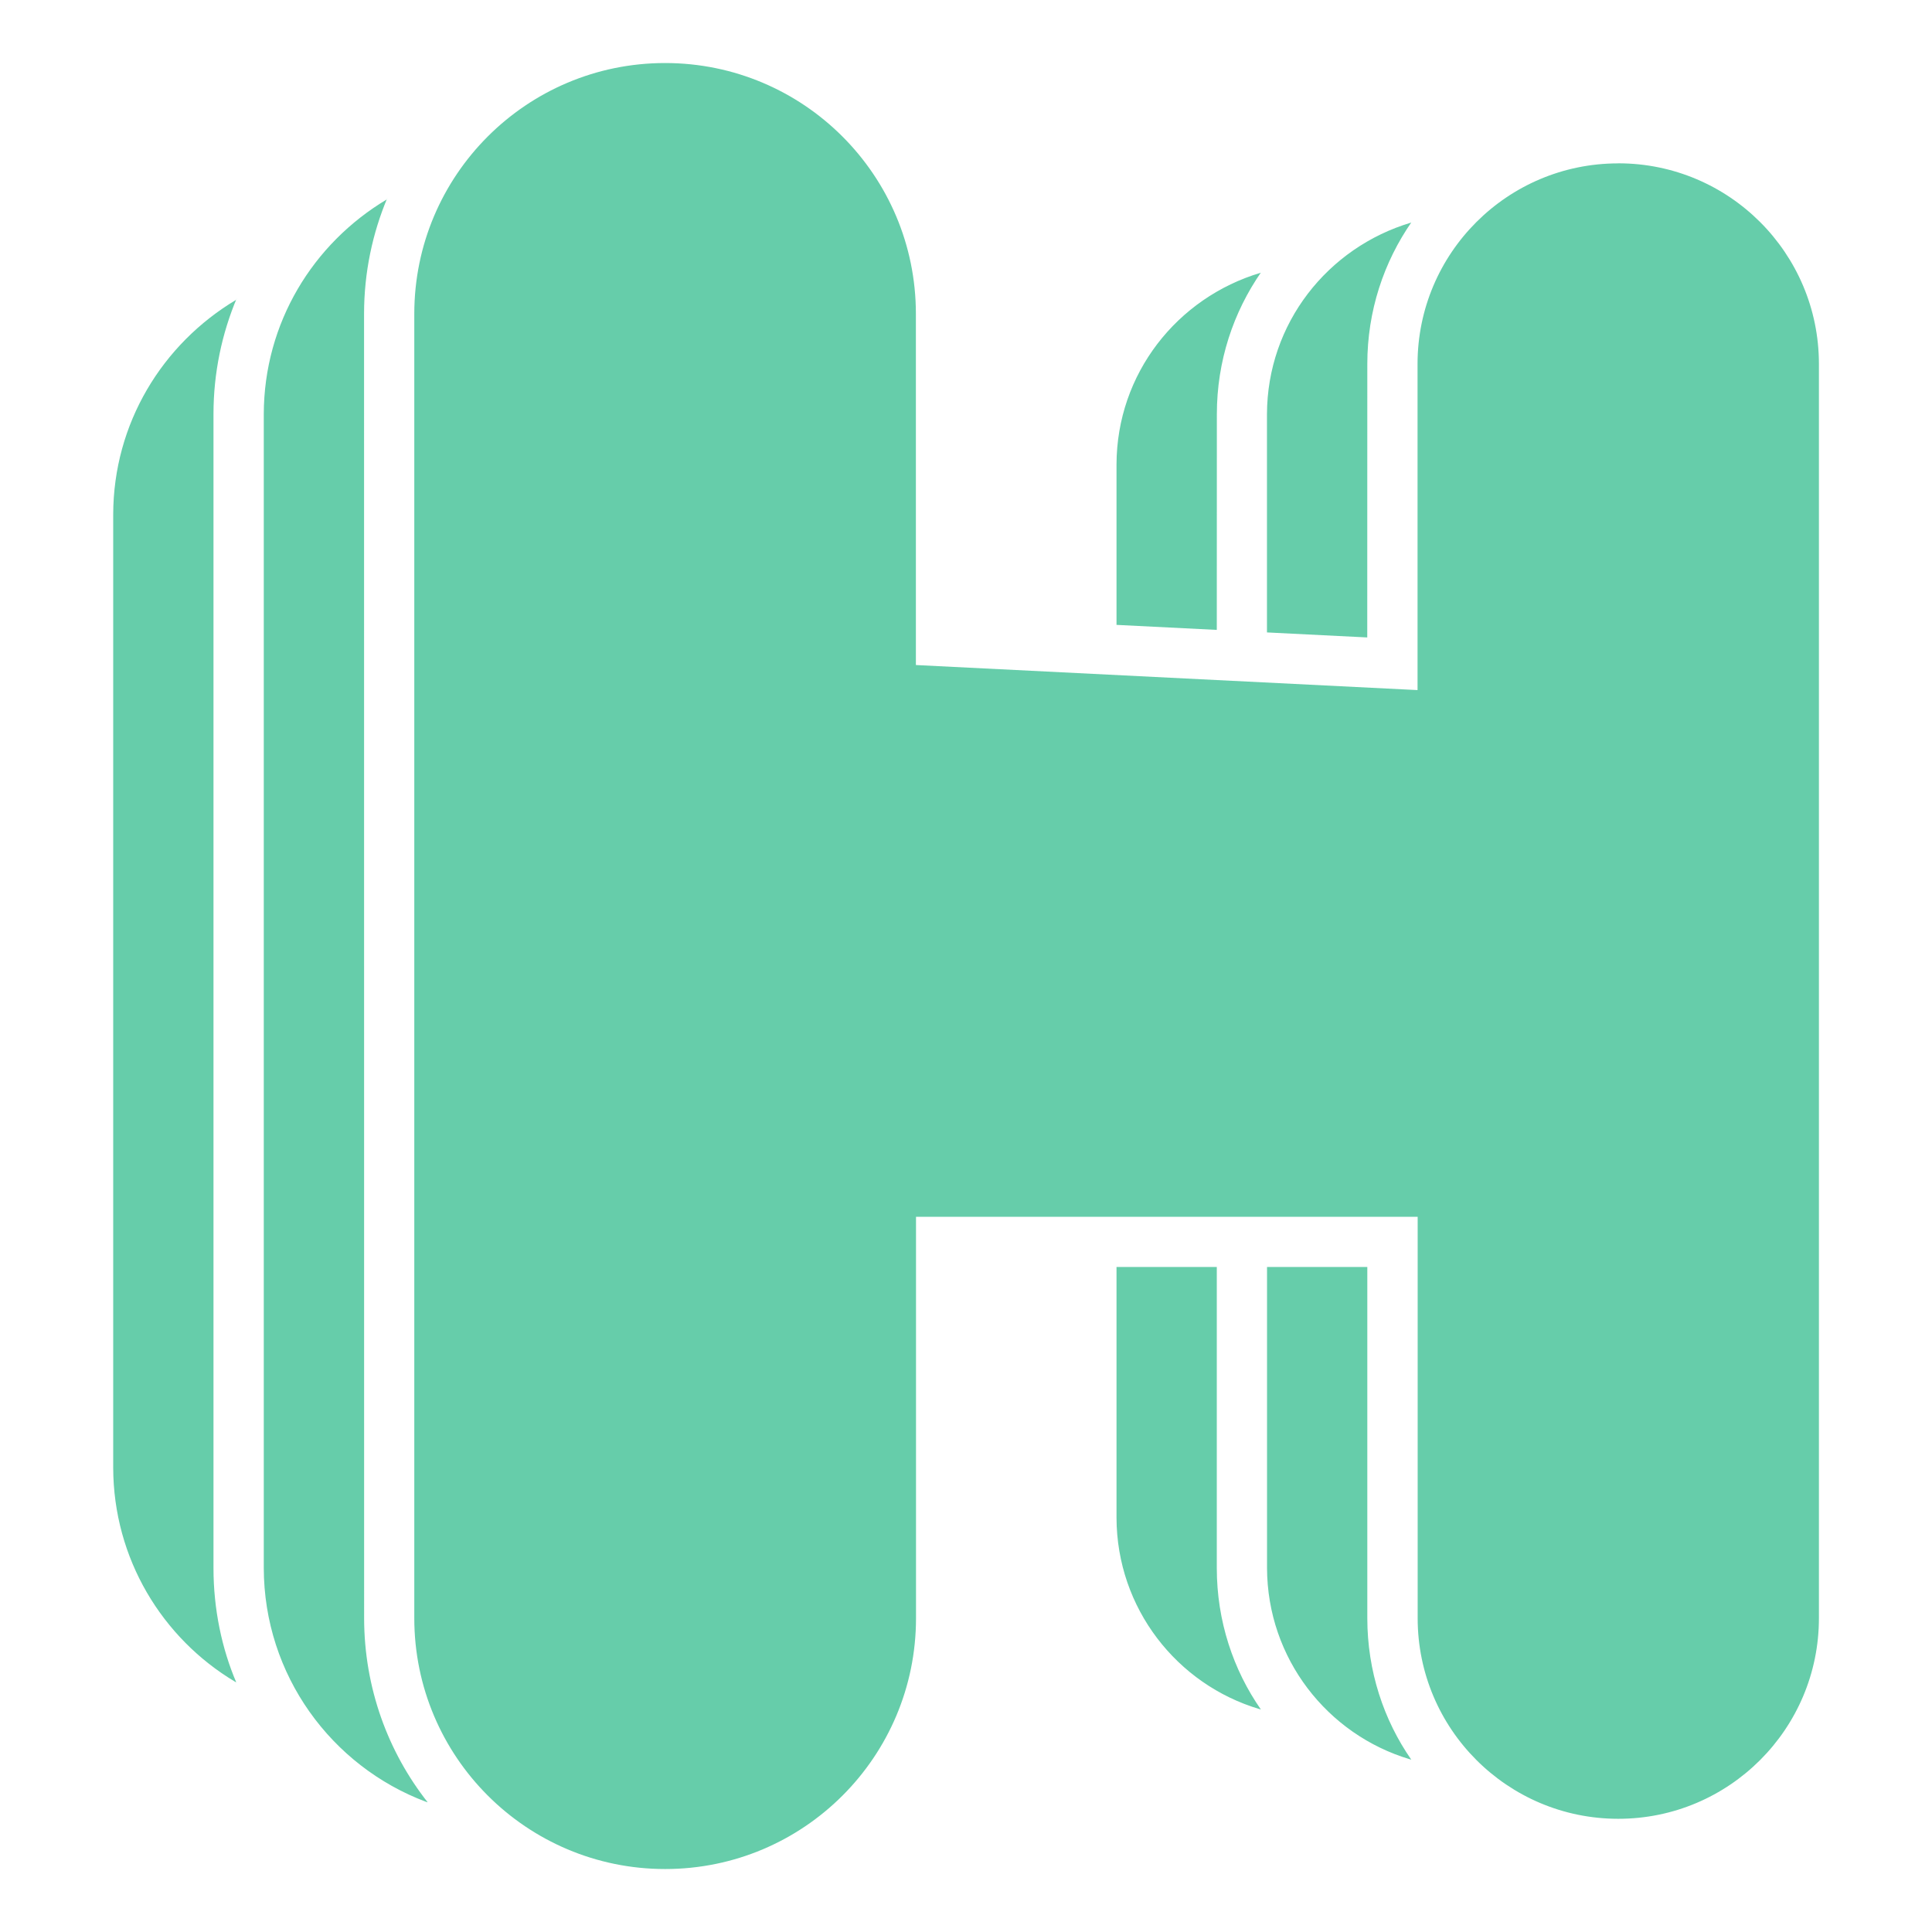 <?xml version="1.0" encoding="utf-8"?>
<!-- Uploaded to: SVG Repo, www.svgrepo.com, Generator: SVG Repo Mixer Tools -->
<svg fill="#66CDAA" width="800px" height="800px" viewBox="0 0 32 32" version="1.1" xmlns="http://www.w3.org/2000/svg">
<title>hotelsdotcom</title>
<path d="M20.155 6.86c0-0 0-0 0-0.001 0-0.876 0.272-1.688 0.737-2.356l-0.009 0.014c-1.389 0.413-2.386 1.676-2.39 3.174v2.659l1.661 0.083zM18.493 25.14c0.004 1.498 1.001 2.762 2.368 3.168l0.023 0.006c-0.457-0.654-0.73-1.466-0.73-2.341 0-0.001 0-0.001 0-0.002v0-4.986h-1.661zM22.647 20.985h-1.661v4.986c0.004 1.498 1 2.761 2.366 3.168l0.023 0.006c-0.456-0.655-0.728-1.467-0.728-2.343 0-0 0-0 0-0.001v0zM22.647 6.029c0-0 0-0 0-0.001 0-0.876 0.272-1.688 0.737-2.356l-0.009 0.014c-1.389 0.413-2.386 1.676-2.39 3.174v3.615l1.661 0.083zM3.913 4.965c-1.226 0.731-2.035 2.049-2.038 3.556v15.788c0.003 1.508 0.812 2.826 2.019 3.546l0.019 0.010c-0.238-0.559-0.377-1.21-0.377-1.893 0-0.001 0-0.002 0-0.003v0-19.11c0-0.684 0.139-1.335 0.389-1.928l-0.012 0.033zM6.030 5.198c0-0.684 0.139-1.335 0.389-1.928l-0.012 0.033c-1.226 0.731-2.035 2.049-2.038 3.556v19.112c0.003 1.772 1.119 3.283 2.686 3.872l0.029 0.009c-0.656-0.832-1.052-1.895-1.053-3.050v-0zM26.802 2.706c-0 0-0 0-0 0-1.835 0-3.323 1.488-3.323 3.323 0 0 0 0 0 0v0 5.401l-8.309-0.415v-5.817c0-2.294-1.86-4.154-4.154-4.154s-4.154 1.86-4.154 4.154v0 21.604c0 2.294 1.86 4.155 4.155 4.155s4.155-1.86 4.155-4.155v0-6.648h8.309v6.648c0 0 0 0 0 0 0 1.835 1.488 3.323 3.323 3.323s3.323-1.488 3.323-3.323v0-20.774c0-0 0-0 0-0 0-1.835-1.488-3.323-3.323-3.323-0 0-0 0-0 0v0z"></path>
</svg>